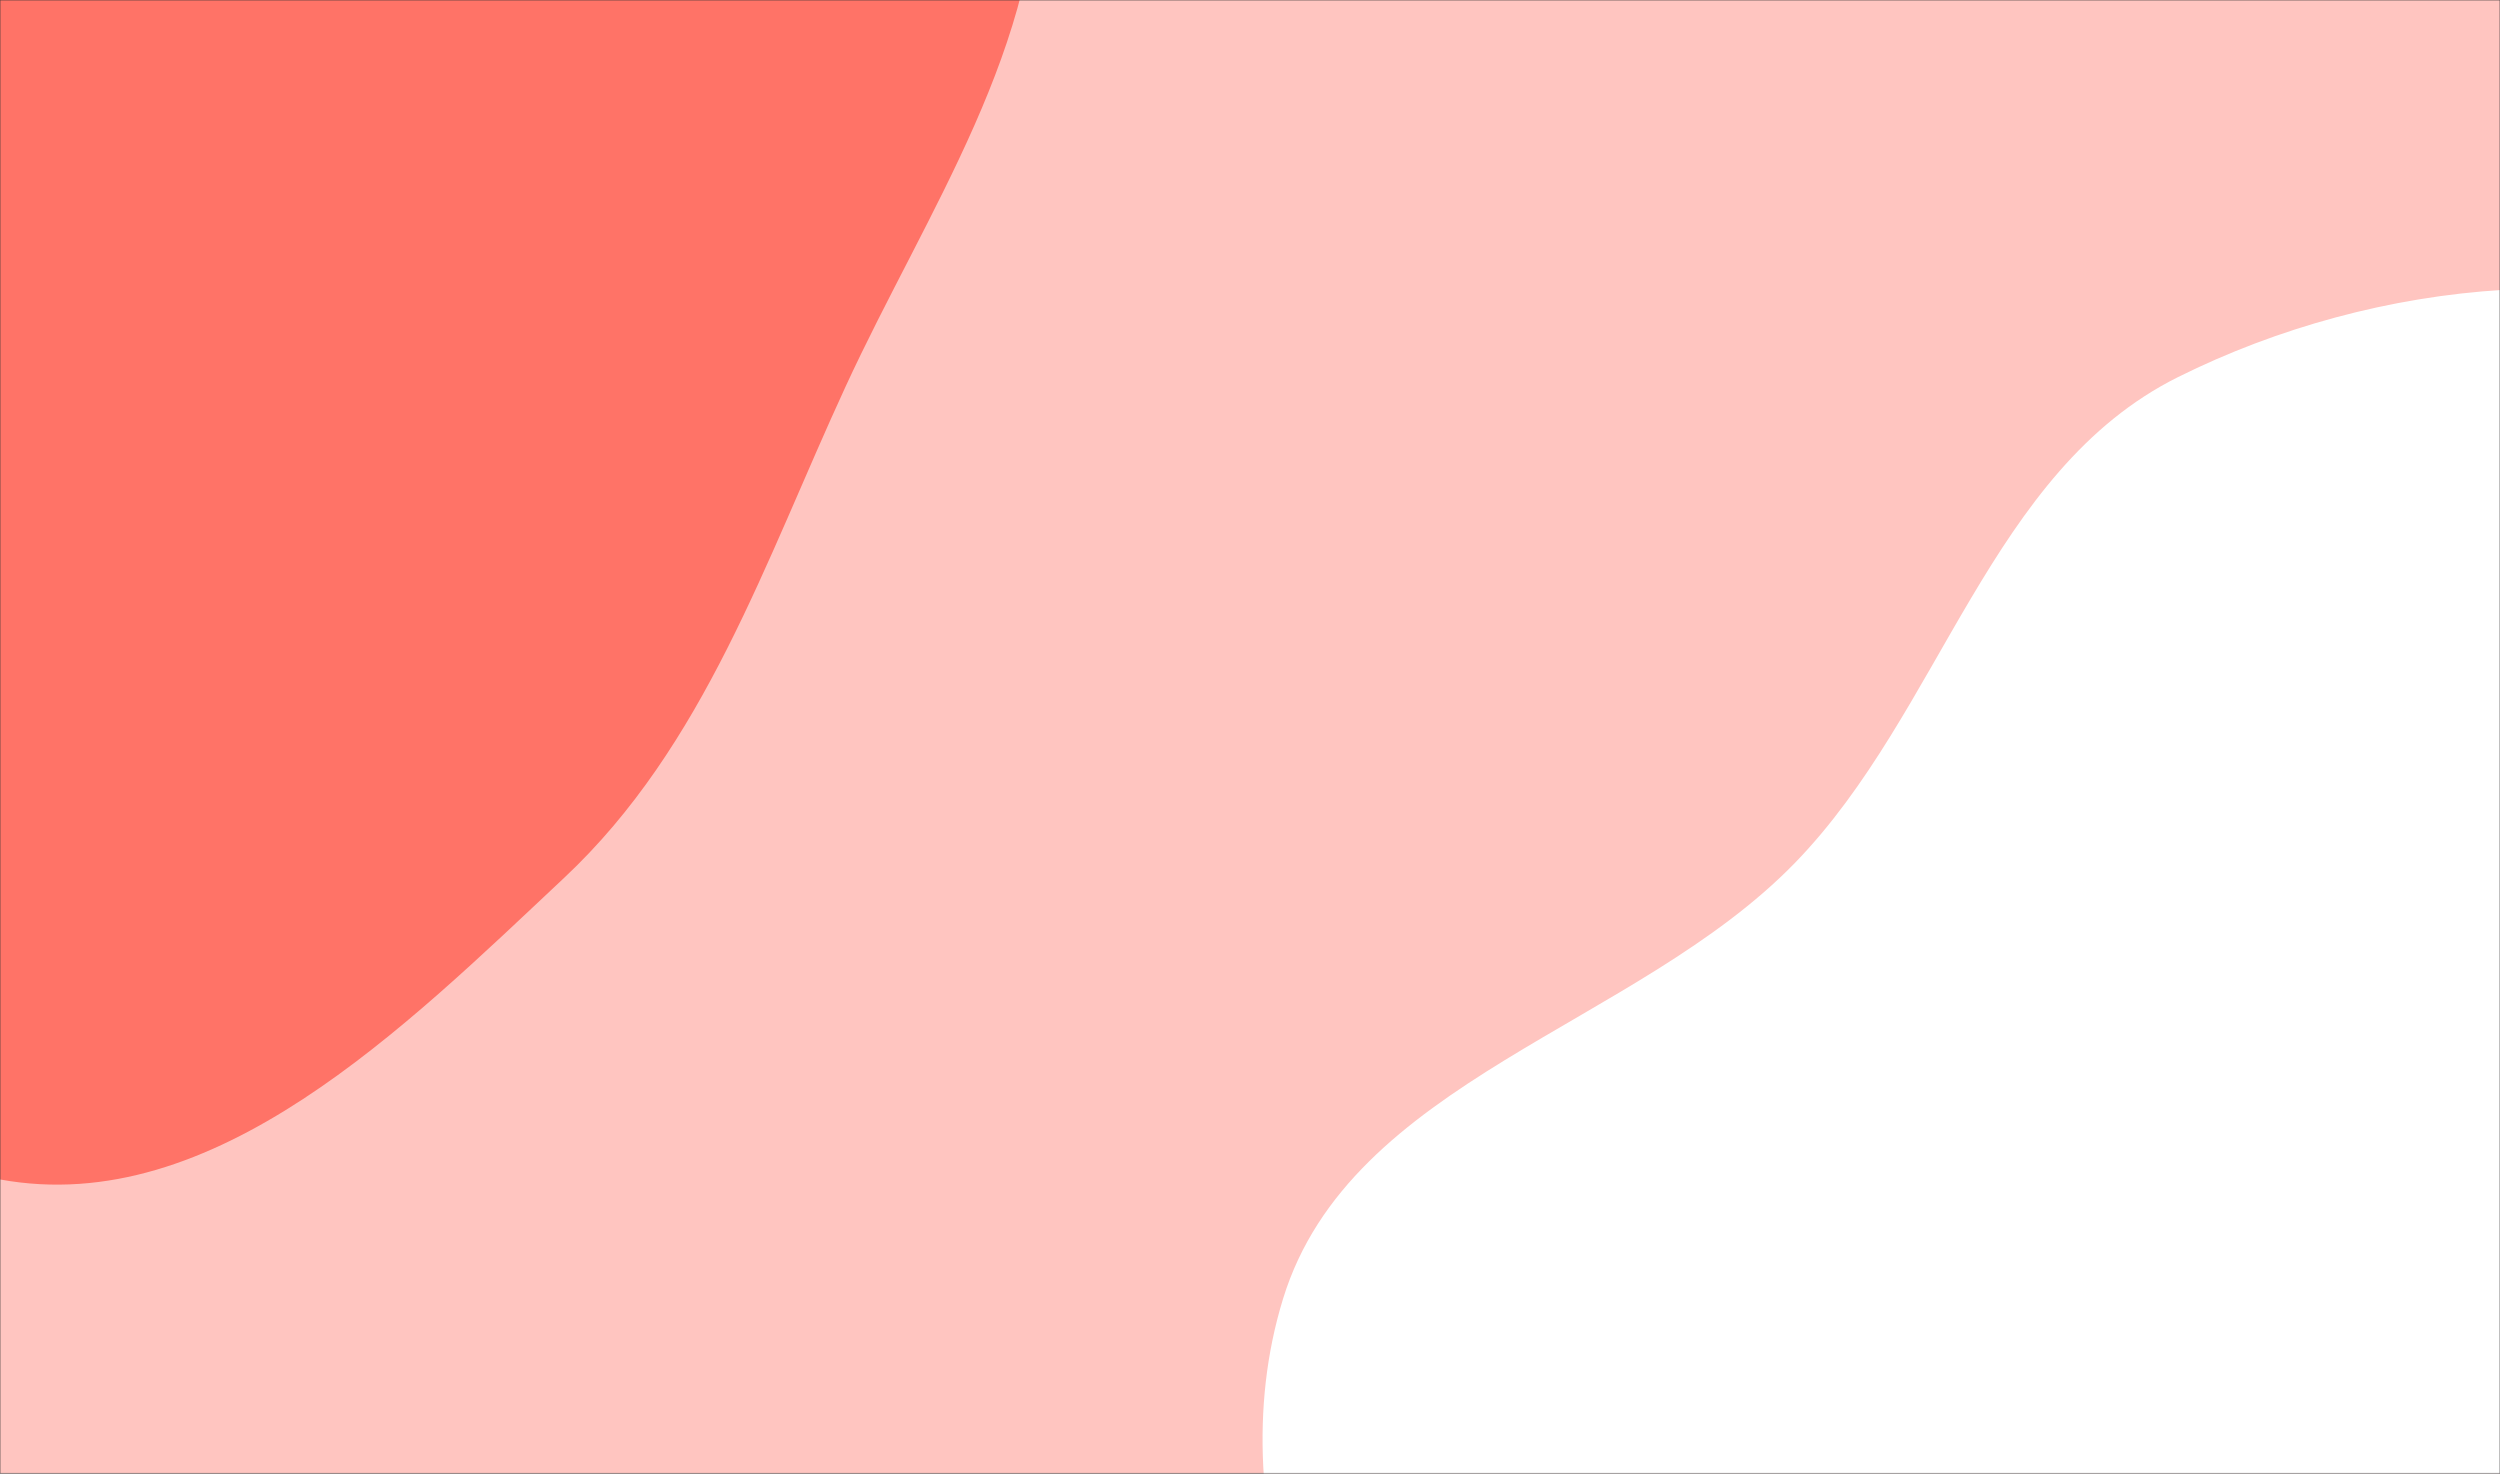 <svg xmlns="http://www.w3.org/2000/svg" version="1.1" xmlns:xlink="http://www.w3.org/1999/xlink" xmlns:svgjs="http://svgjs.com/svgjs" width="950" height="560" preserveAspectRatio="none" viewBox="0 0 950 560"><rect x="0" y="0" width="950" height="560" fill="#333333" stroke="none"/><g mask="url(&quot;#SvgjsMask1032&quot;)" fill="none"><rect width="950" height="560" x="0" y="0" fill="rgba(255, 197, 192, 1)"></rect><path d="M0,448.193C81.348,463.118,154.053,390.157,214.378,333.578C267.802,283.471,290.679,213.27,321.381,146.77C352.222,79.968,396.619,16.818,394.577,-56.732C392.423,-134.299,359.375,-208.748,309.85,-268.486C259.689,-328.991,191.94,-375.083,115.5,-393.358C41.026,-411.163,-38.764,-400.752,-108.18,-368.427C-172.358,-338.542,-215.191,-279.483,-254.902,-220.874C-290.776,-167.928,-304.386,-107.053,-326.046,-46.878C-353.851,30.37,-437.255,109.504,-400.191,182.761C-362.615,257.029,-238.52,217.207,-169.157,263.213C-98.087,310.351,-83.881,432.804,0,448.193" fill="#ff7367"></path><path d="M950 881.45C1010.941 876.058 1065.882 852.541 1121.168 826.343 1184.298 796.428 1258.316 776.936 1295.439 717.757 1333.92 656.413 1335.185 577.71 1321.777 506.547 1308.699 437.138 1260.167 383.87 1221.404 324.827 1176.248 256.046 1150.457 166.228 1075.736 131.781 999.001 96.405 903.277 105.623 827.645 143.299 756.066 178.956 737.816 270.498 682.106 327.869 621.547 390.233 513.134 410.428 487.568 493.512 461.964 576.721 503.339 670.371 555.195 740.301 602.794 804.49 682.943 831.559 758.191 858.461 820.08 880.587 884.531 887.243 950 881.45" fill="#ffffff"></path></g><defs><mask id="SvgjsMask1032"><rect width="950" height="560" fill="#ffffff"></rect></mask></defs></svg>